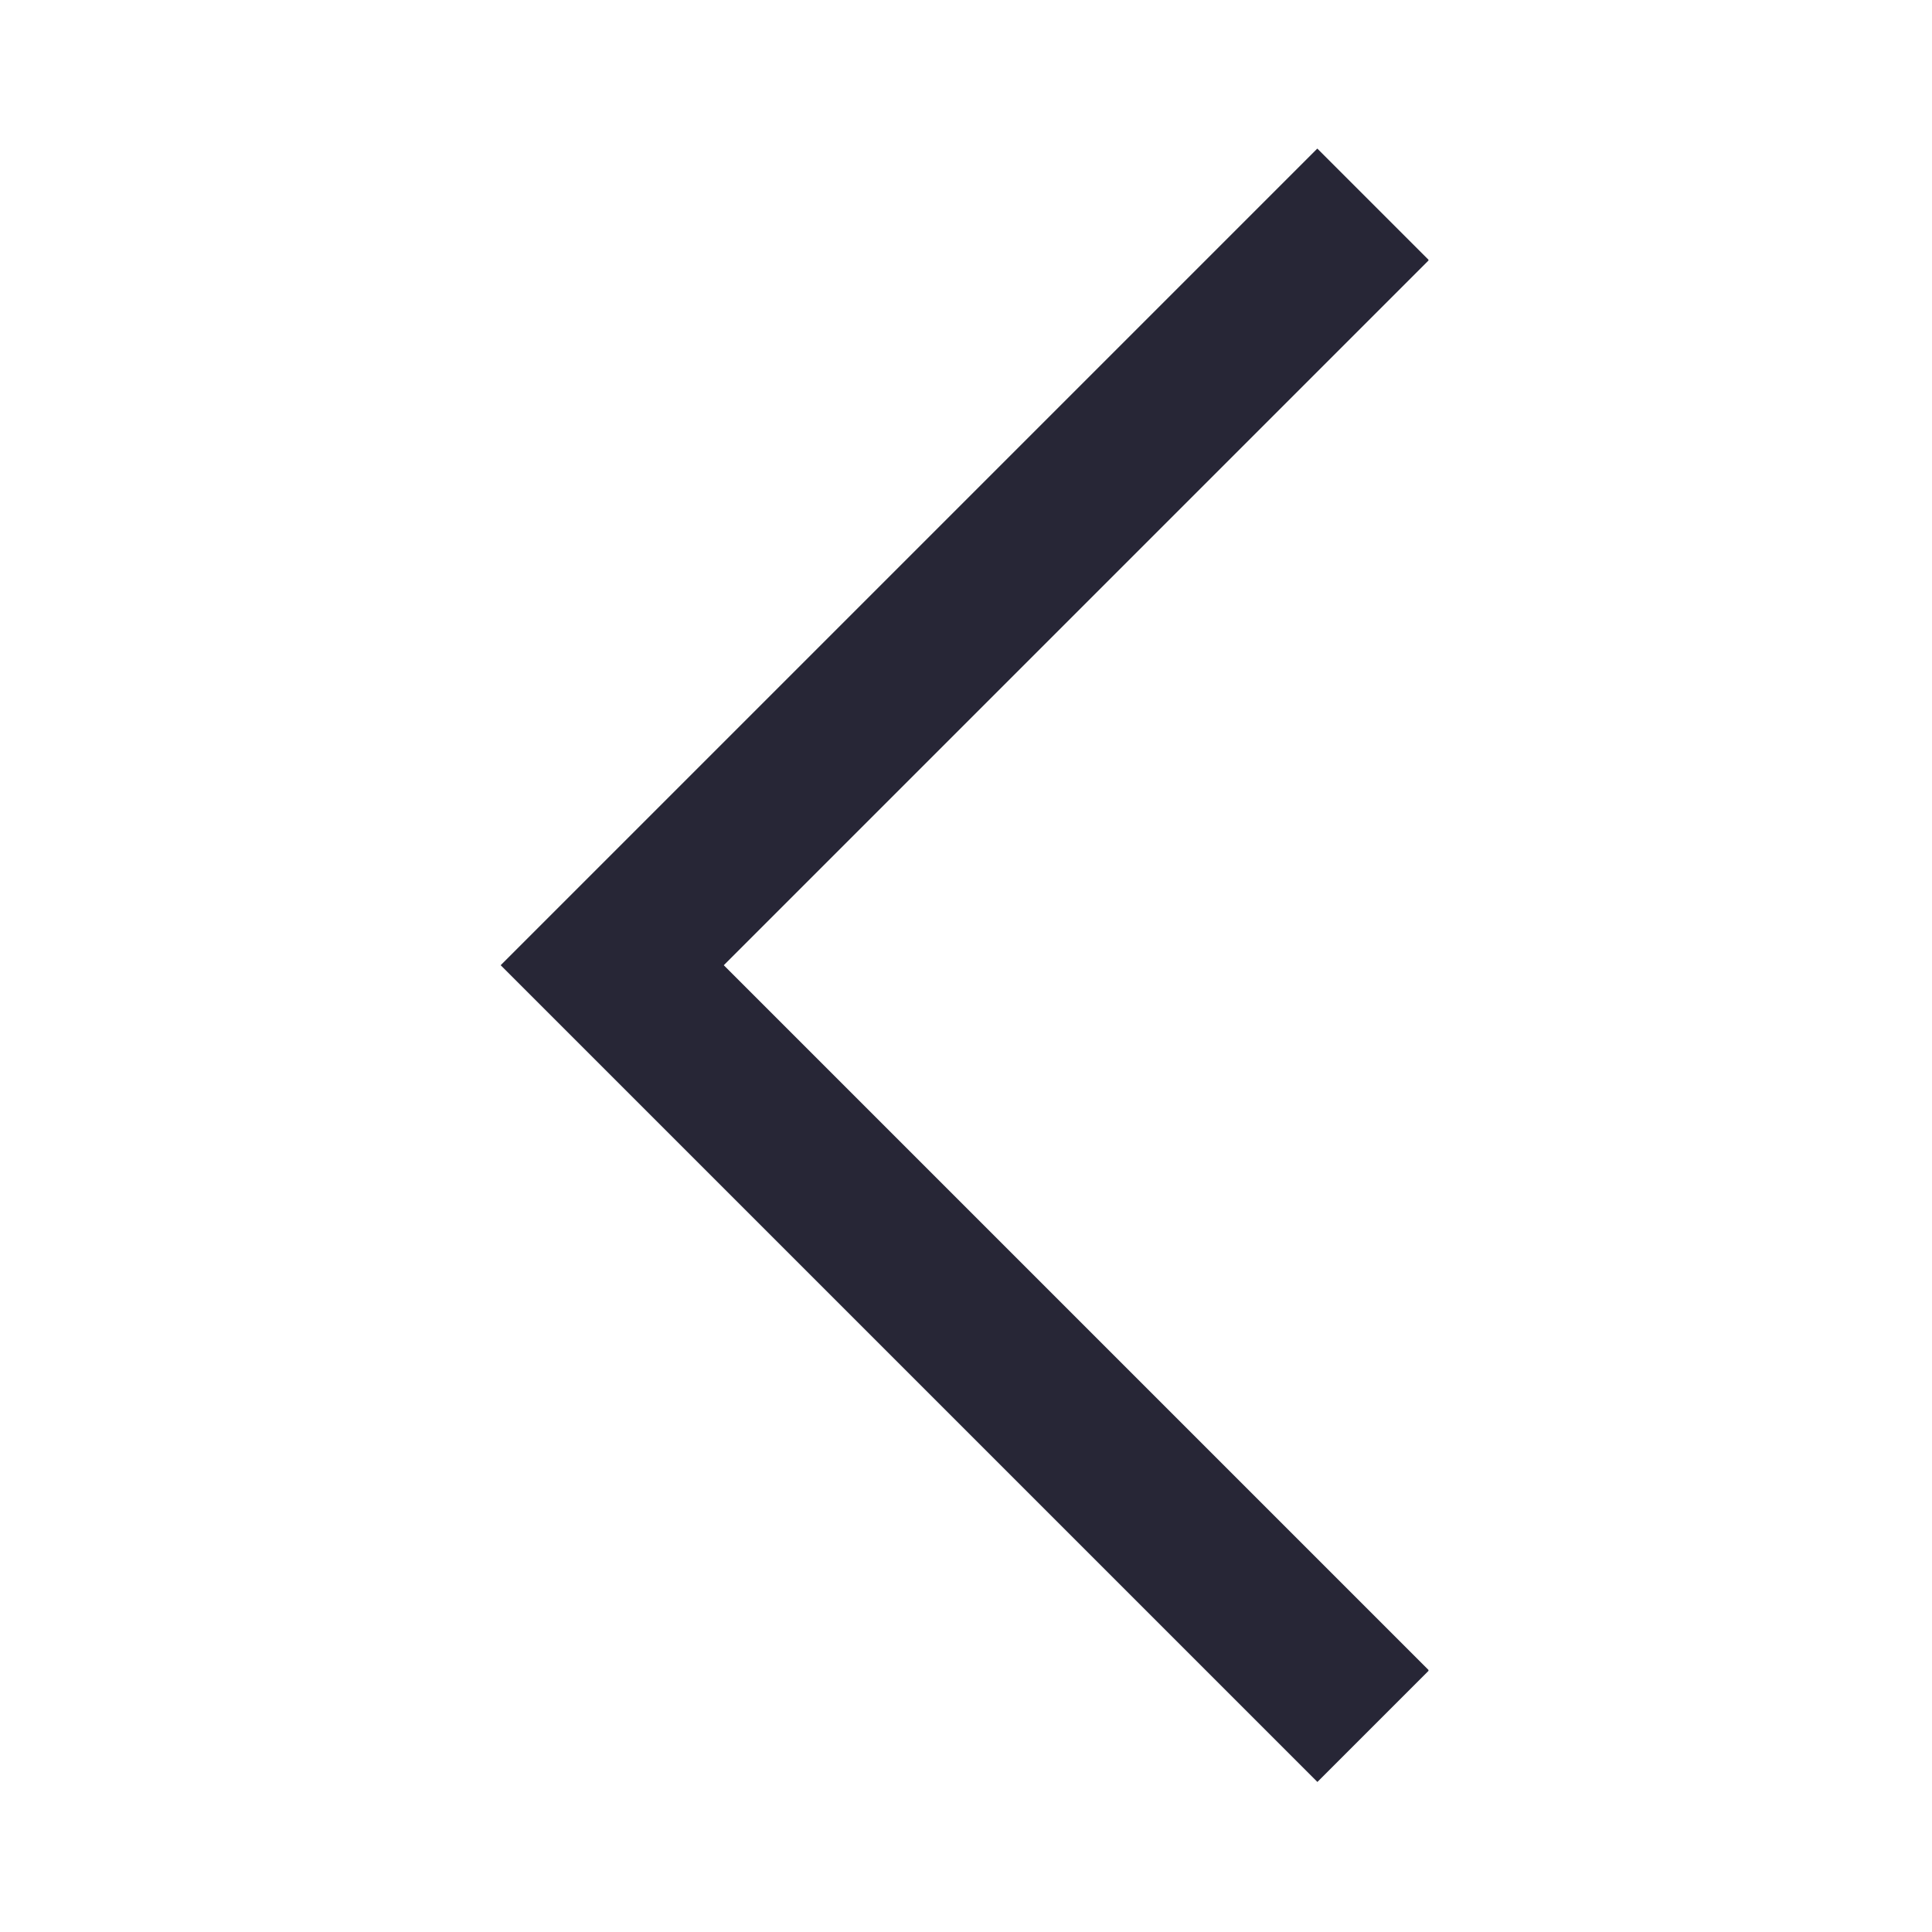 <?xml version="1.0" standalone="no"?><!DOCTYPE svg PUBLIC "-//W3C//DTD SVG 1.1//EN" "http://www.w3.org/Graphics/SVG/1.1/DTD/svg11.dtd"><svg width="200" height="200" viewBox="0 0 200 200" version="1.1" xmlns="http://www.w3.org/2000/svg" xmlns:xlink="http://www.w3.org/1999/xlink"><defs><style type="text/css"><![CDATA[

]]></style></defs><g class="transform-group"><g transform="scale(0.195, 0.195)"><path d="M758.326 886.51 384.229 512.408l374.097-374.102 0.005 0 0-0.424-59.006-59.007L265.792 512.408l433.577 433.577 58.961-58.961 0-0.514L758.326 886.51zM758.326 886.51" fill="#272636"></path></g></g></svg>